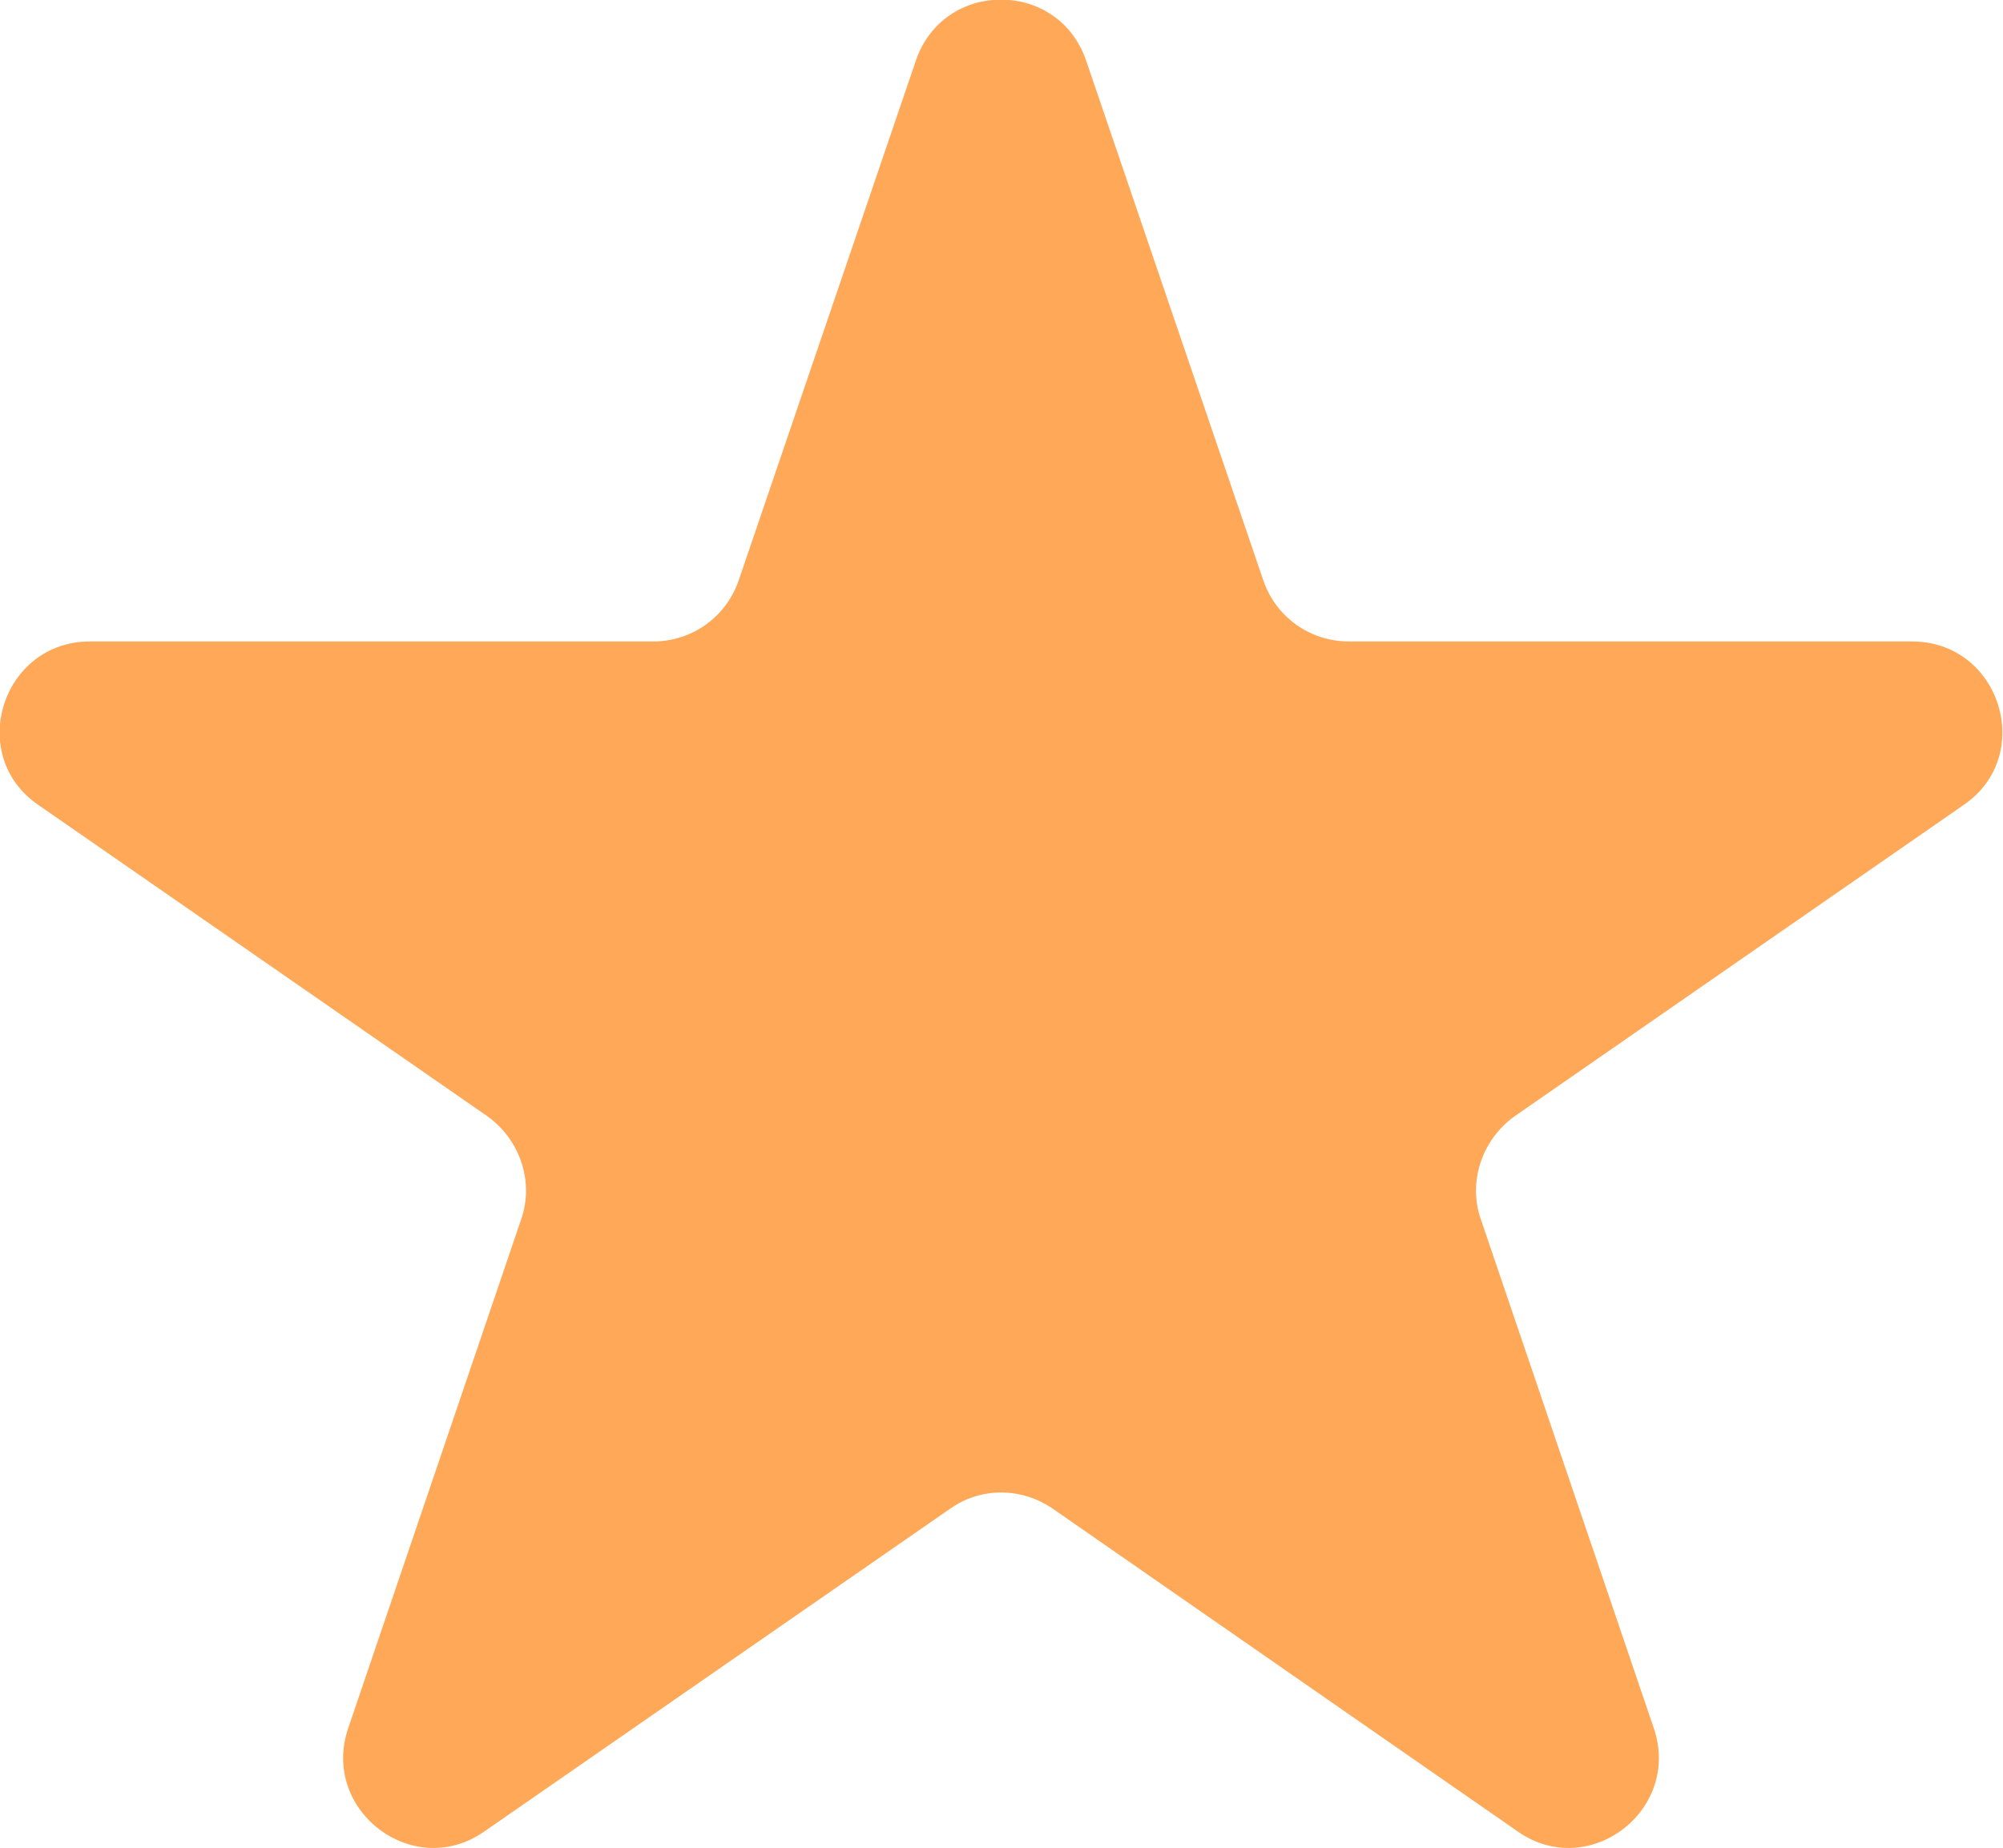 <svg width="22.26" height="20.543" viewBox="0 0 22.261 20.543" fill="none" xmlns="http://www.w3.org/2000/svg" xmlns:xlink="http://www.w3.org/1999/xlink">
	<desc>
			Created with Pixso.
	</desc>
	<defs/>
	<path id="Star 3" d="M10.18 0.67L8.21 6.45C8.07 6.86 7.69 7.13 7.26 7.13L1 7.13C0.02 7.13 -0.38 8.4 0.43 8.95L5.42 12.41C5.78 12.67 5.94 13.14 5.79 13.56L3.87 19.21C3.56 20.12 4.59 20.91 5.38 20.36L10.56 16.77C10.9 16.53 11.35 16.53 11.7 16.77L16.87 20.36C17.66 20.91 18.69 20.12 18.38 19.21L16.46 13.56C16.31 13.14 16.47 12.67 16.83 12.41L21.82 8.95C22.63 8.4 22.23 7.13 21.25 7.13L14.99 7.13C14.56 7.13 14.18 6.86 14.04 6.45L12.07 0.67C11.76 -0.23 10.49 -0.23 10.18 0.67Z" fill="#FFA858" fill-opacity="1" fill-rule="evenodd"/>
</svg>
